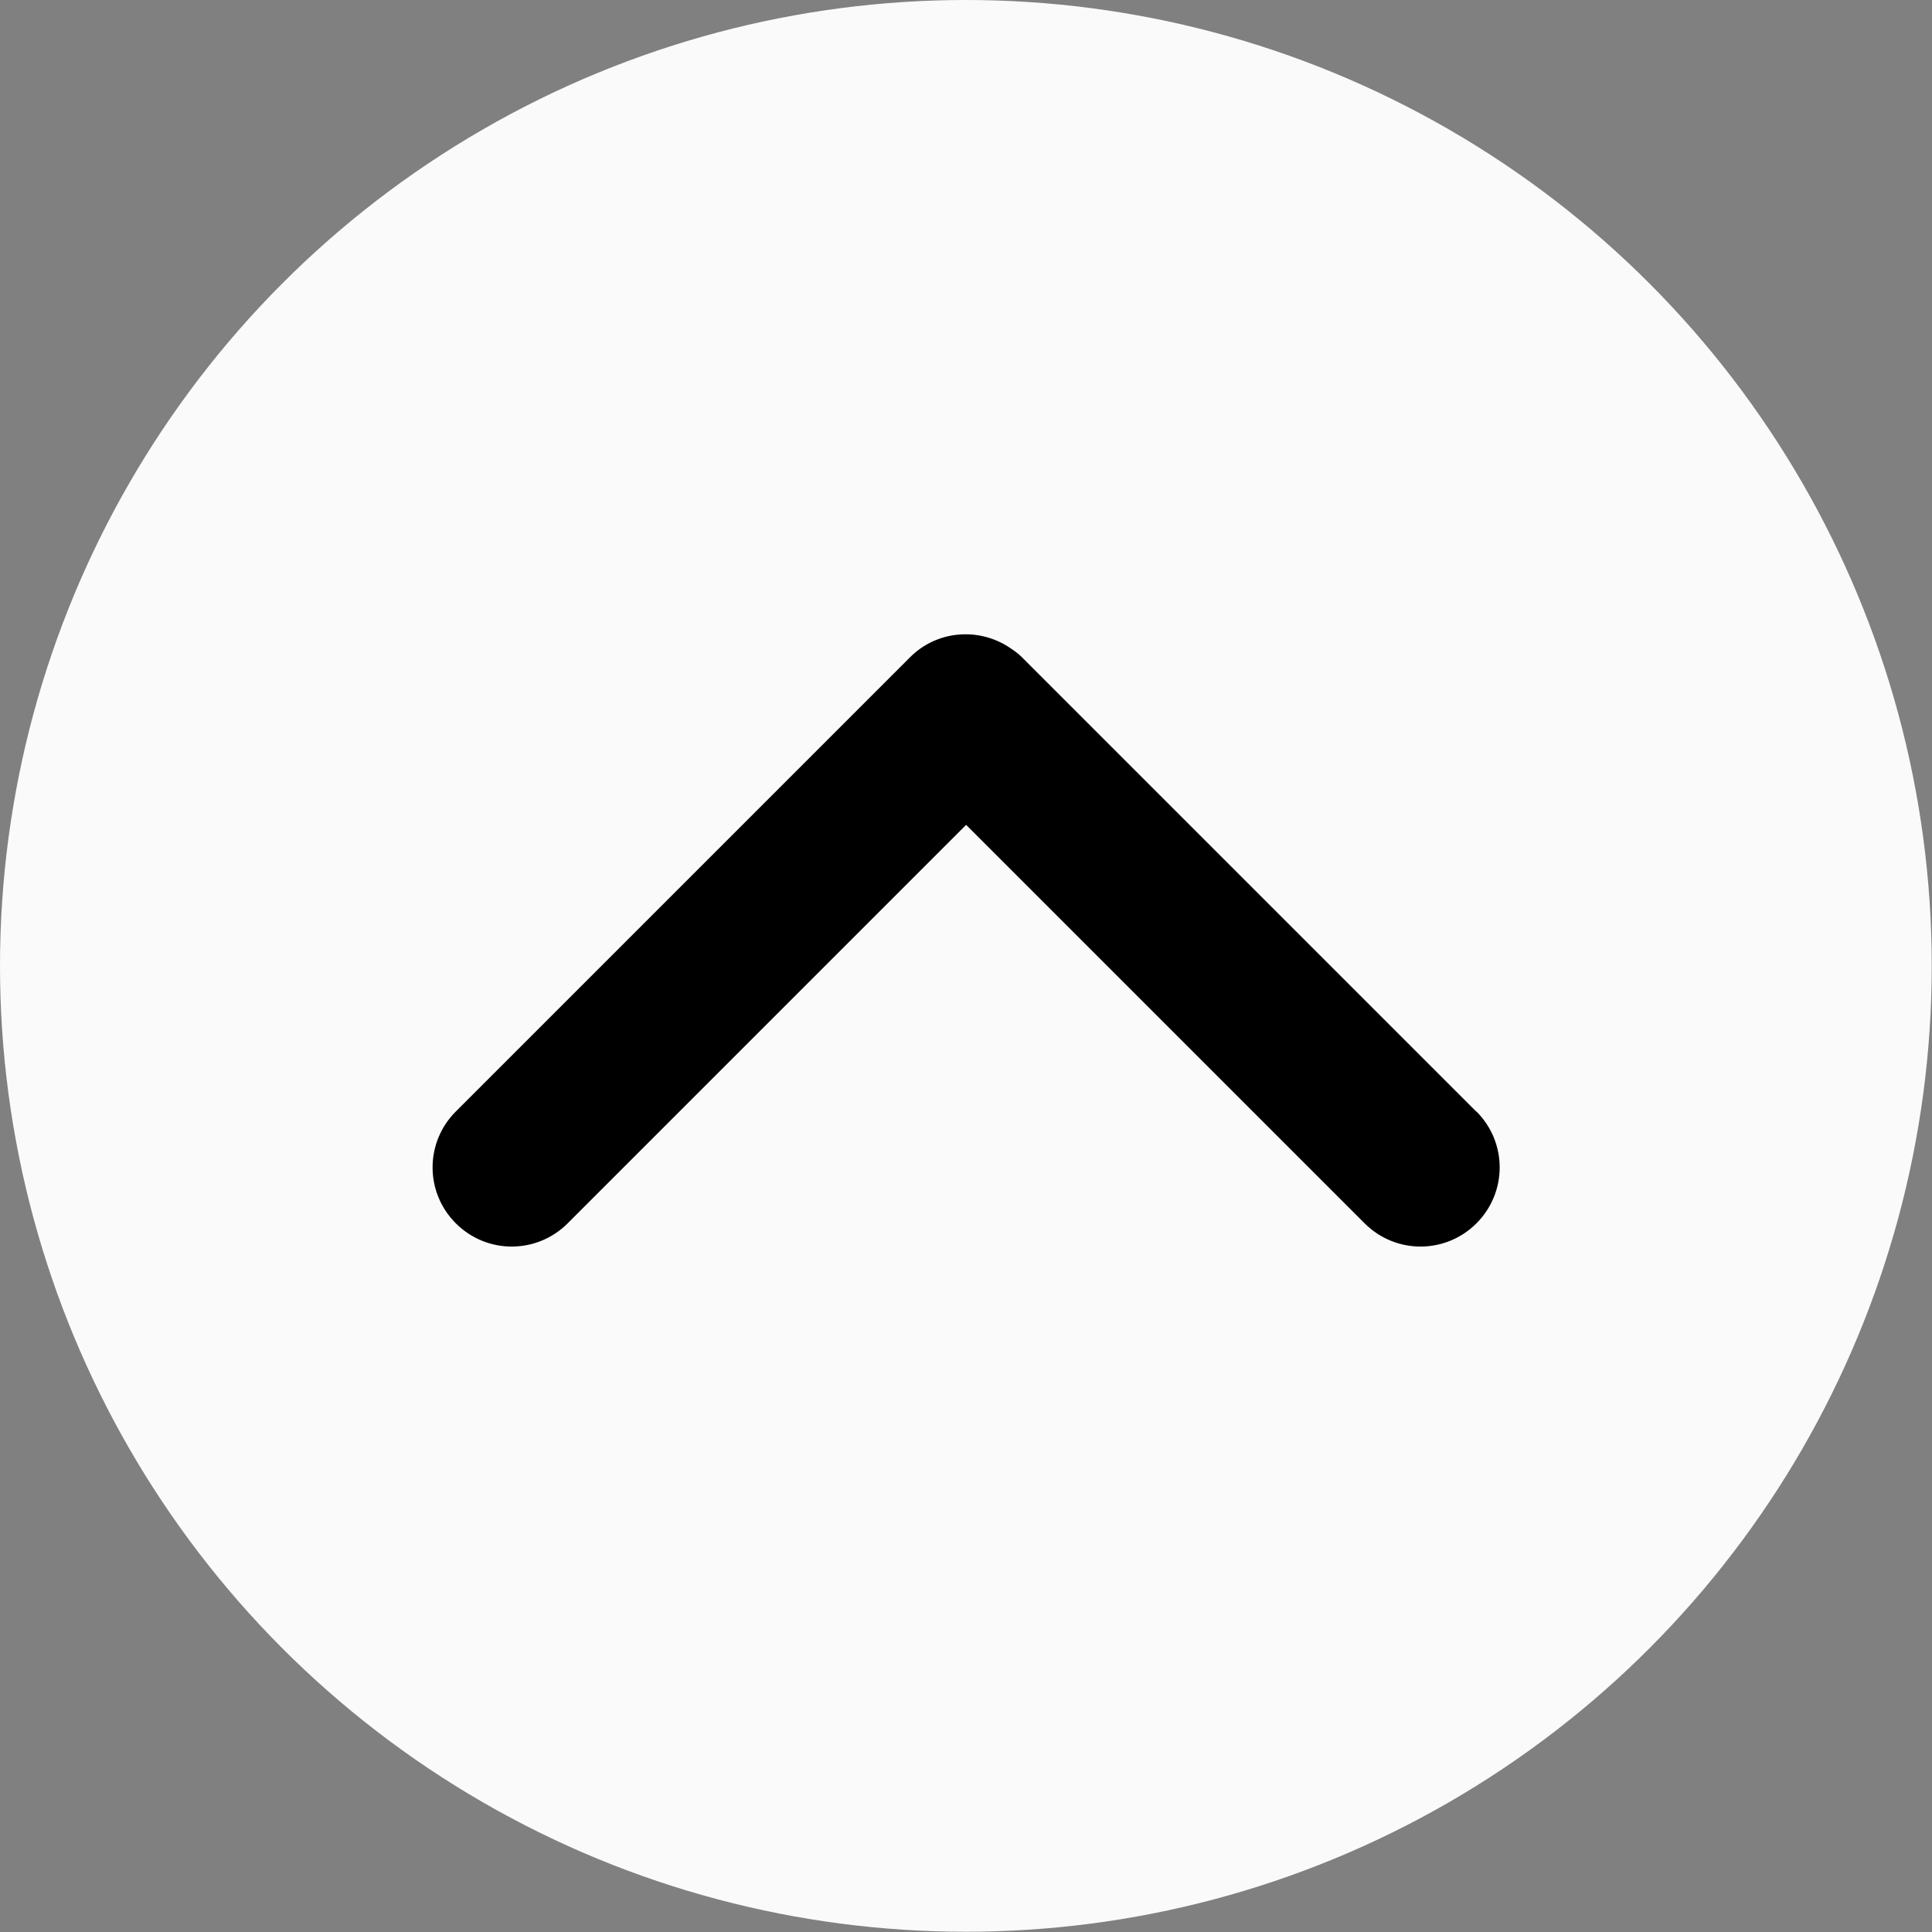 <?xml version="1.0" encoding="UTF-8"?>
<svg id="Calque_2" data-name="Calque 2" xmlns="http://www.w3.org/2000/svg" viewBox="0 0 75.49 75.49">
  <rect x="0" y="0" width="75.49" height="75.49" fill="#808080" stroke="none"/>
  <defs>
    <style>
      .cls-1 {
        fill: #fafafa;
      }
    </style>
  </defs>
  <g id="KIT_UI" data-name="KIT UI">
    <g id="done">
      <g id="btn">
        <circle class="cls-1" cx="37.74" cy="37.74" r="37.74"/>
        <path d="m57.68,43.43l-17.75-17.75c-.12-.12-.26-.23-.4-.32-1.21-.86-2.89-.76-3.97.32l-17.75,17.75c-1.21,1.21-1.21,3.16,0,4.37h0c1.21,1.21,3.16,1.21,4.37,0l15.57-15.57,15.57,15.57c1.21,1.21,3.16,1.21,4.37,0h0c1.21-1.21,1.21-3.16,0-4.37Z"/>
      </g>
    </g>
  </g>
</svg>